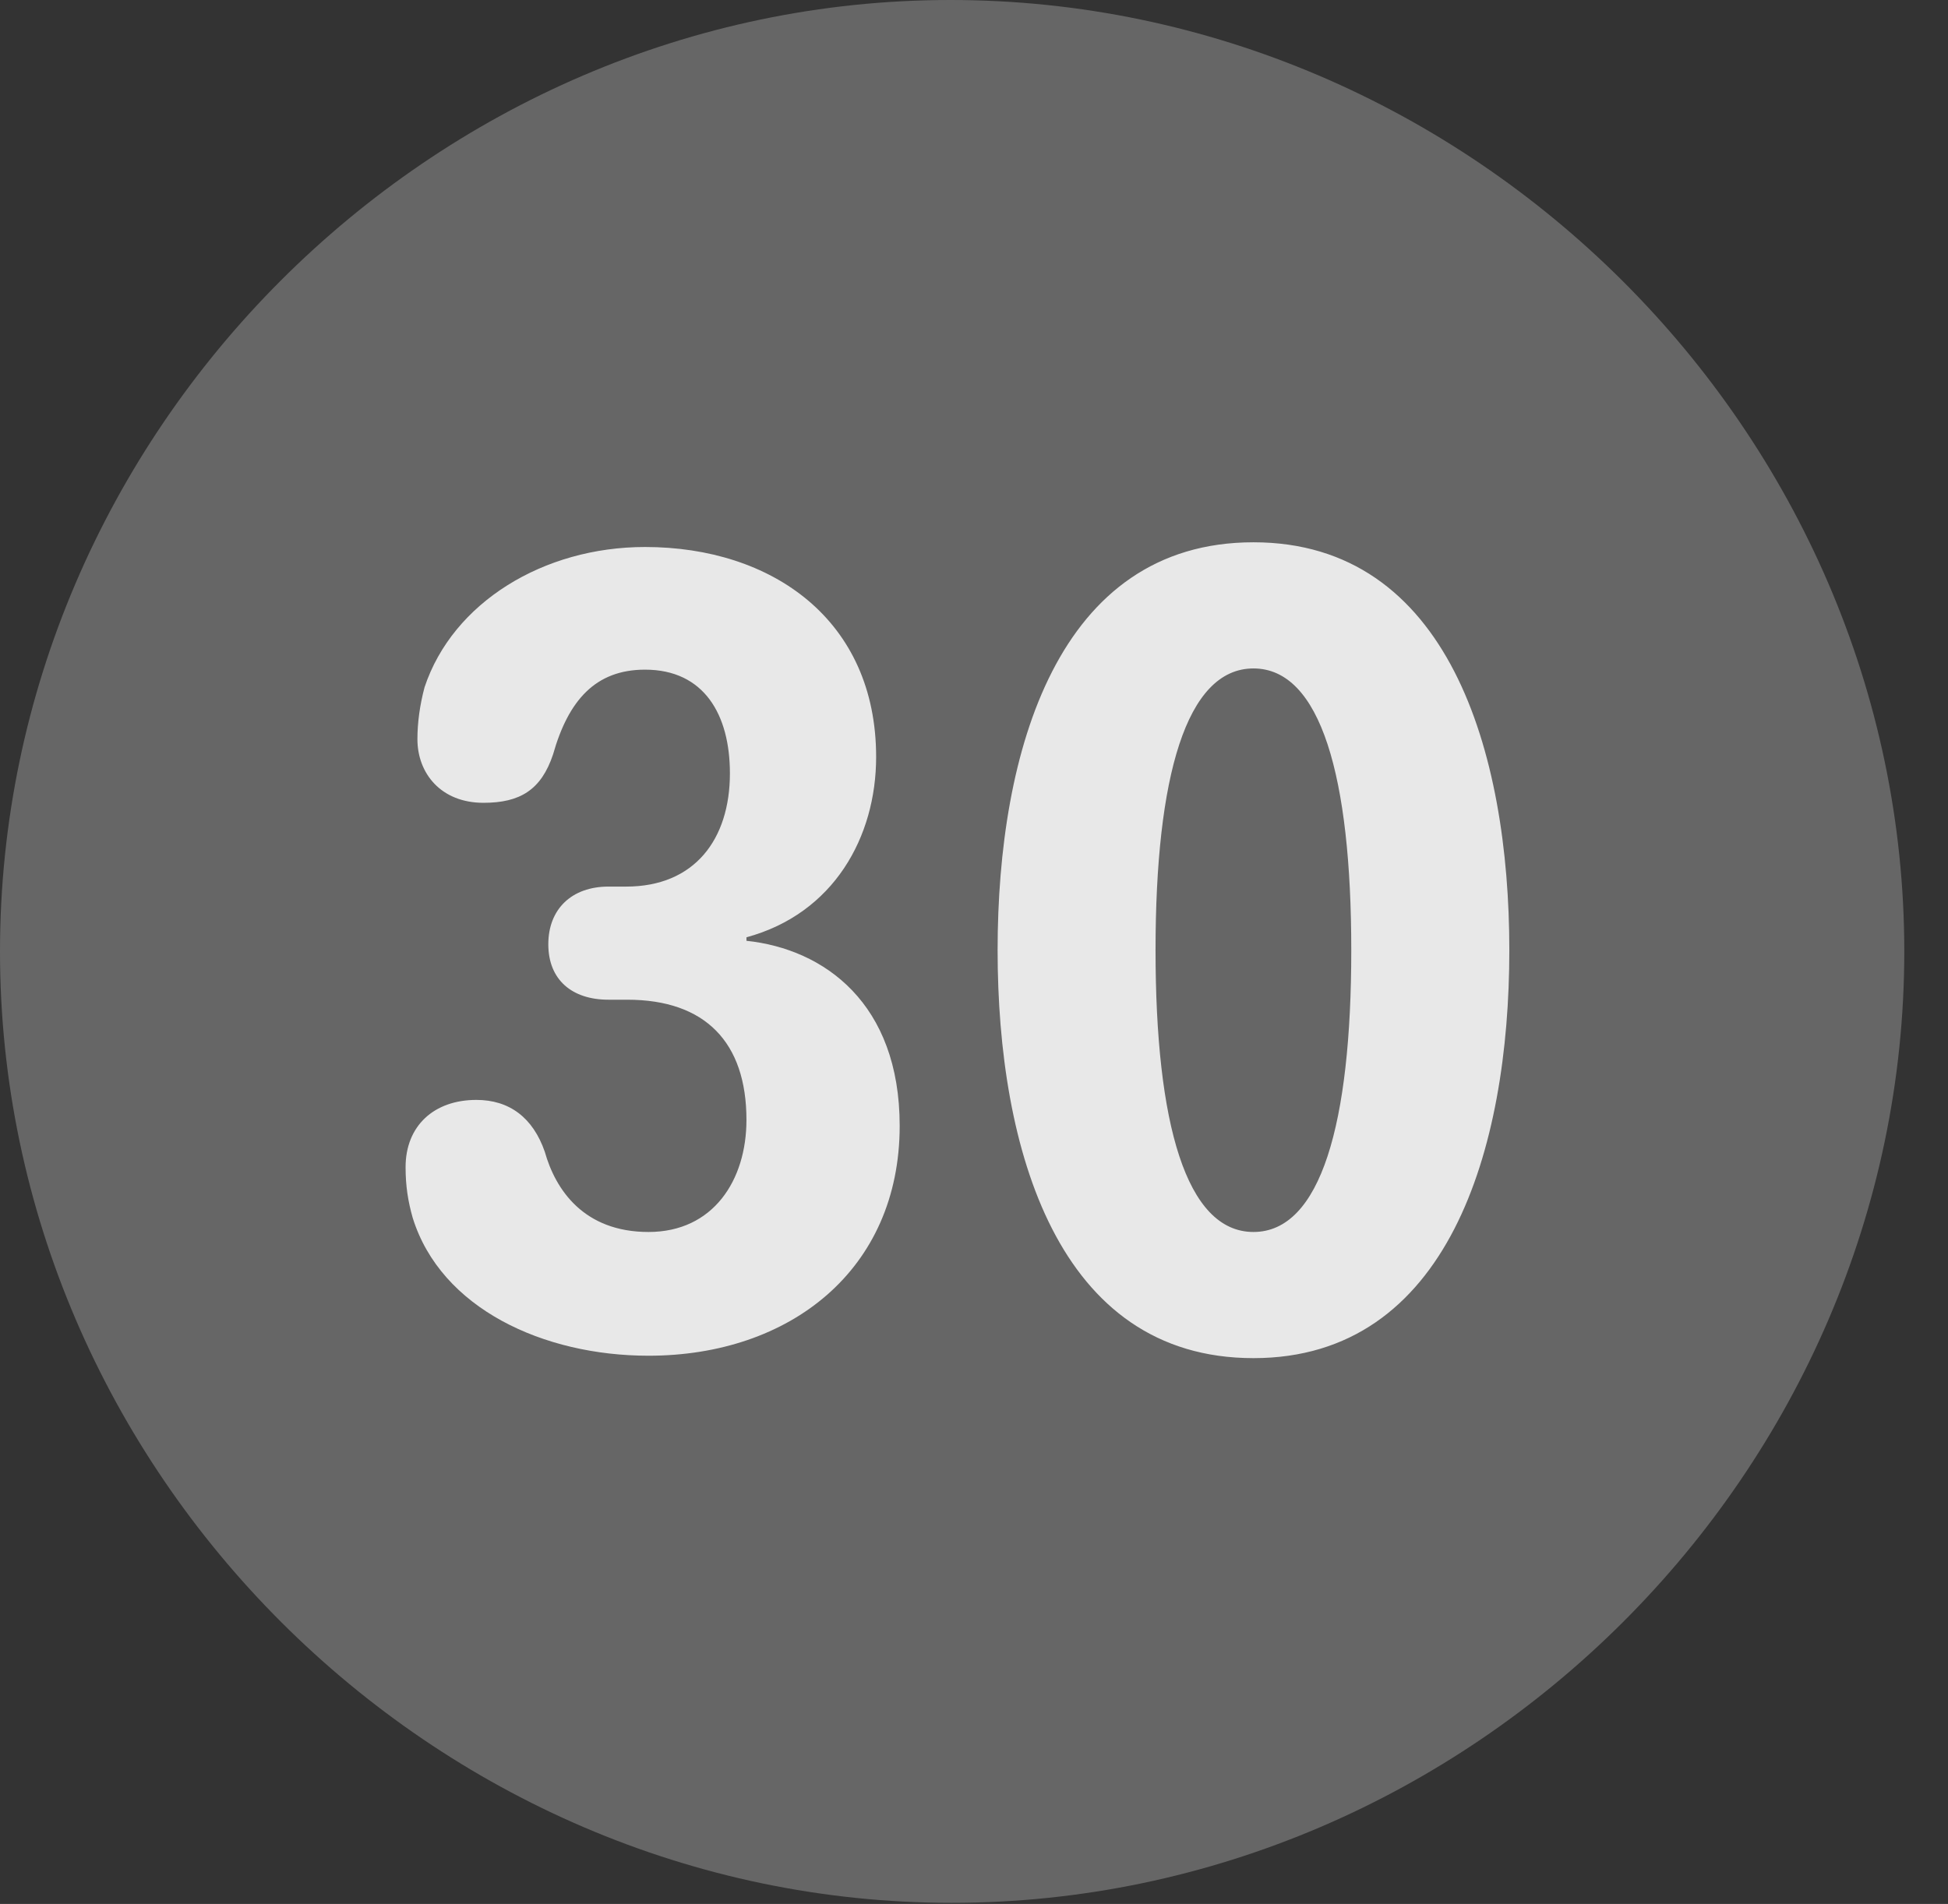 <?xml version="1.0" encoding="UTF-8"?>
<!--Generator: Apple Native CoreSVG 232.5-->
<!DOCTYPE svg
PUBLIC "-//W3C//DTD SVG 1.1//EN"
       "http://www.w3.org/Graphics/SVG/1.1/DTD/svg11.dtd">
<svg version="1.1" xmlns="http://www.w3.org/2000/svg" xmlns:xlink="http://www.w3.org/1999/xlink" width="16.133" height="15.771">
 <rect width="100%" height="100%" fill="#333333" stroke="none"/>
 <g>
  <rect height="15.771" opacity="0" width="16.133" x="0" y="0"/>
  <path d="M7.881 15.762C12.188 15.762 15.771 12.188 15.771 7.881C15.771 3.574 12.178 0 7.871 0C3.574 0 0 3.574 0 7.881C0 12.188 3.584 15.762 7.881 15.762Z" fill="#ffffff" fill-opacity="0.25"/>
  <path d="M5.371 11.23C4.502 11.23 3.652 10.84 3.418 10.088C3.379 9.951 3.359 9.824 3.359 9.668C3.359 9.326 3.594 9.111 3.945 9.111C4.219 9.111 4.414 9.258 4.512 9.541C4.6 9.854 4.834 10.205 5.371 10.205C5.908 10.205 6.182 9.775 6.182 9.277C6.182 8.633 5.84 8.281 5.195 8.281L5.039 8.281C4.736 8.281 4.541 8.115 4.541 7.822C4.541 7.529 4.736 7.344 5.039 7.344L5.186 7.344C5.752 7.344 6.045 6.953 6.045 6.406C6.045 5.918 5.83 5.547 5.342 5.547C4.932 5.547 4.707 5.801 4.58 6.25C4.482 6.543 4.307 6.65 4.004 6.65C3.652 6.65 3.457 6.406 3.457 6.123C3.457 5.986 3.477 5.84 3.516 5.693C3.75 4.99 4.502 4.531 5.342 4.531C6.396 4.531 7.256 5.137 7.256 6.27C7.256 6.934 6.904 7.568 6.182 7.764L6.182 7.793C6.826 7.861 7.451 8.311 7.451 9.326C7.451 10.518 6.543 11.23 5.371 11.23ZM10.381 11.25C8.76 11.25 8.262 9.521 8.262 7.871C8.262 6.221 8.76 4.492 10.381 4.492C11.992 4.492 12.5 6.221 12.5 7.871C12.5 9.521 11.992 11.25 10.381 11.25ZM10.381 10.205C10.938 10.205 11.191 9.307 11.191 7.871C11.191 6.436 10.938 5.537 10.381 5.537C9.824 5.537 9.57 6.436 9.57 7.871C9.57 9.307 9.824 10.205 10.381 10.205Z" fill="#ffffff" fill-opacity="0.85"/>
 </g>
</svg>
